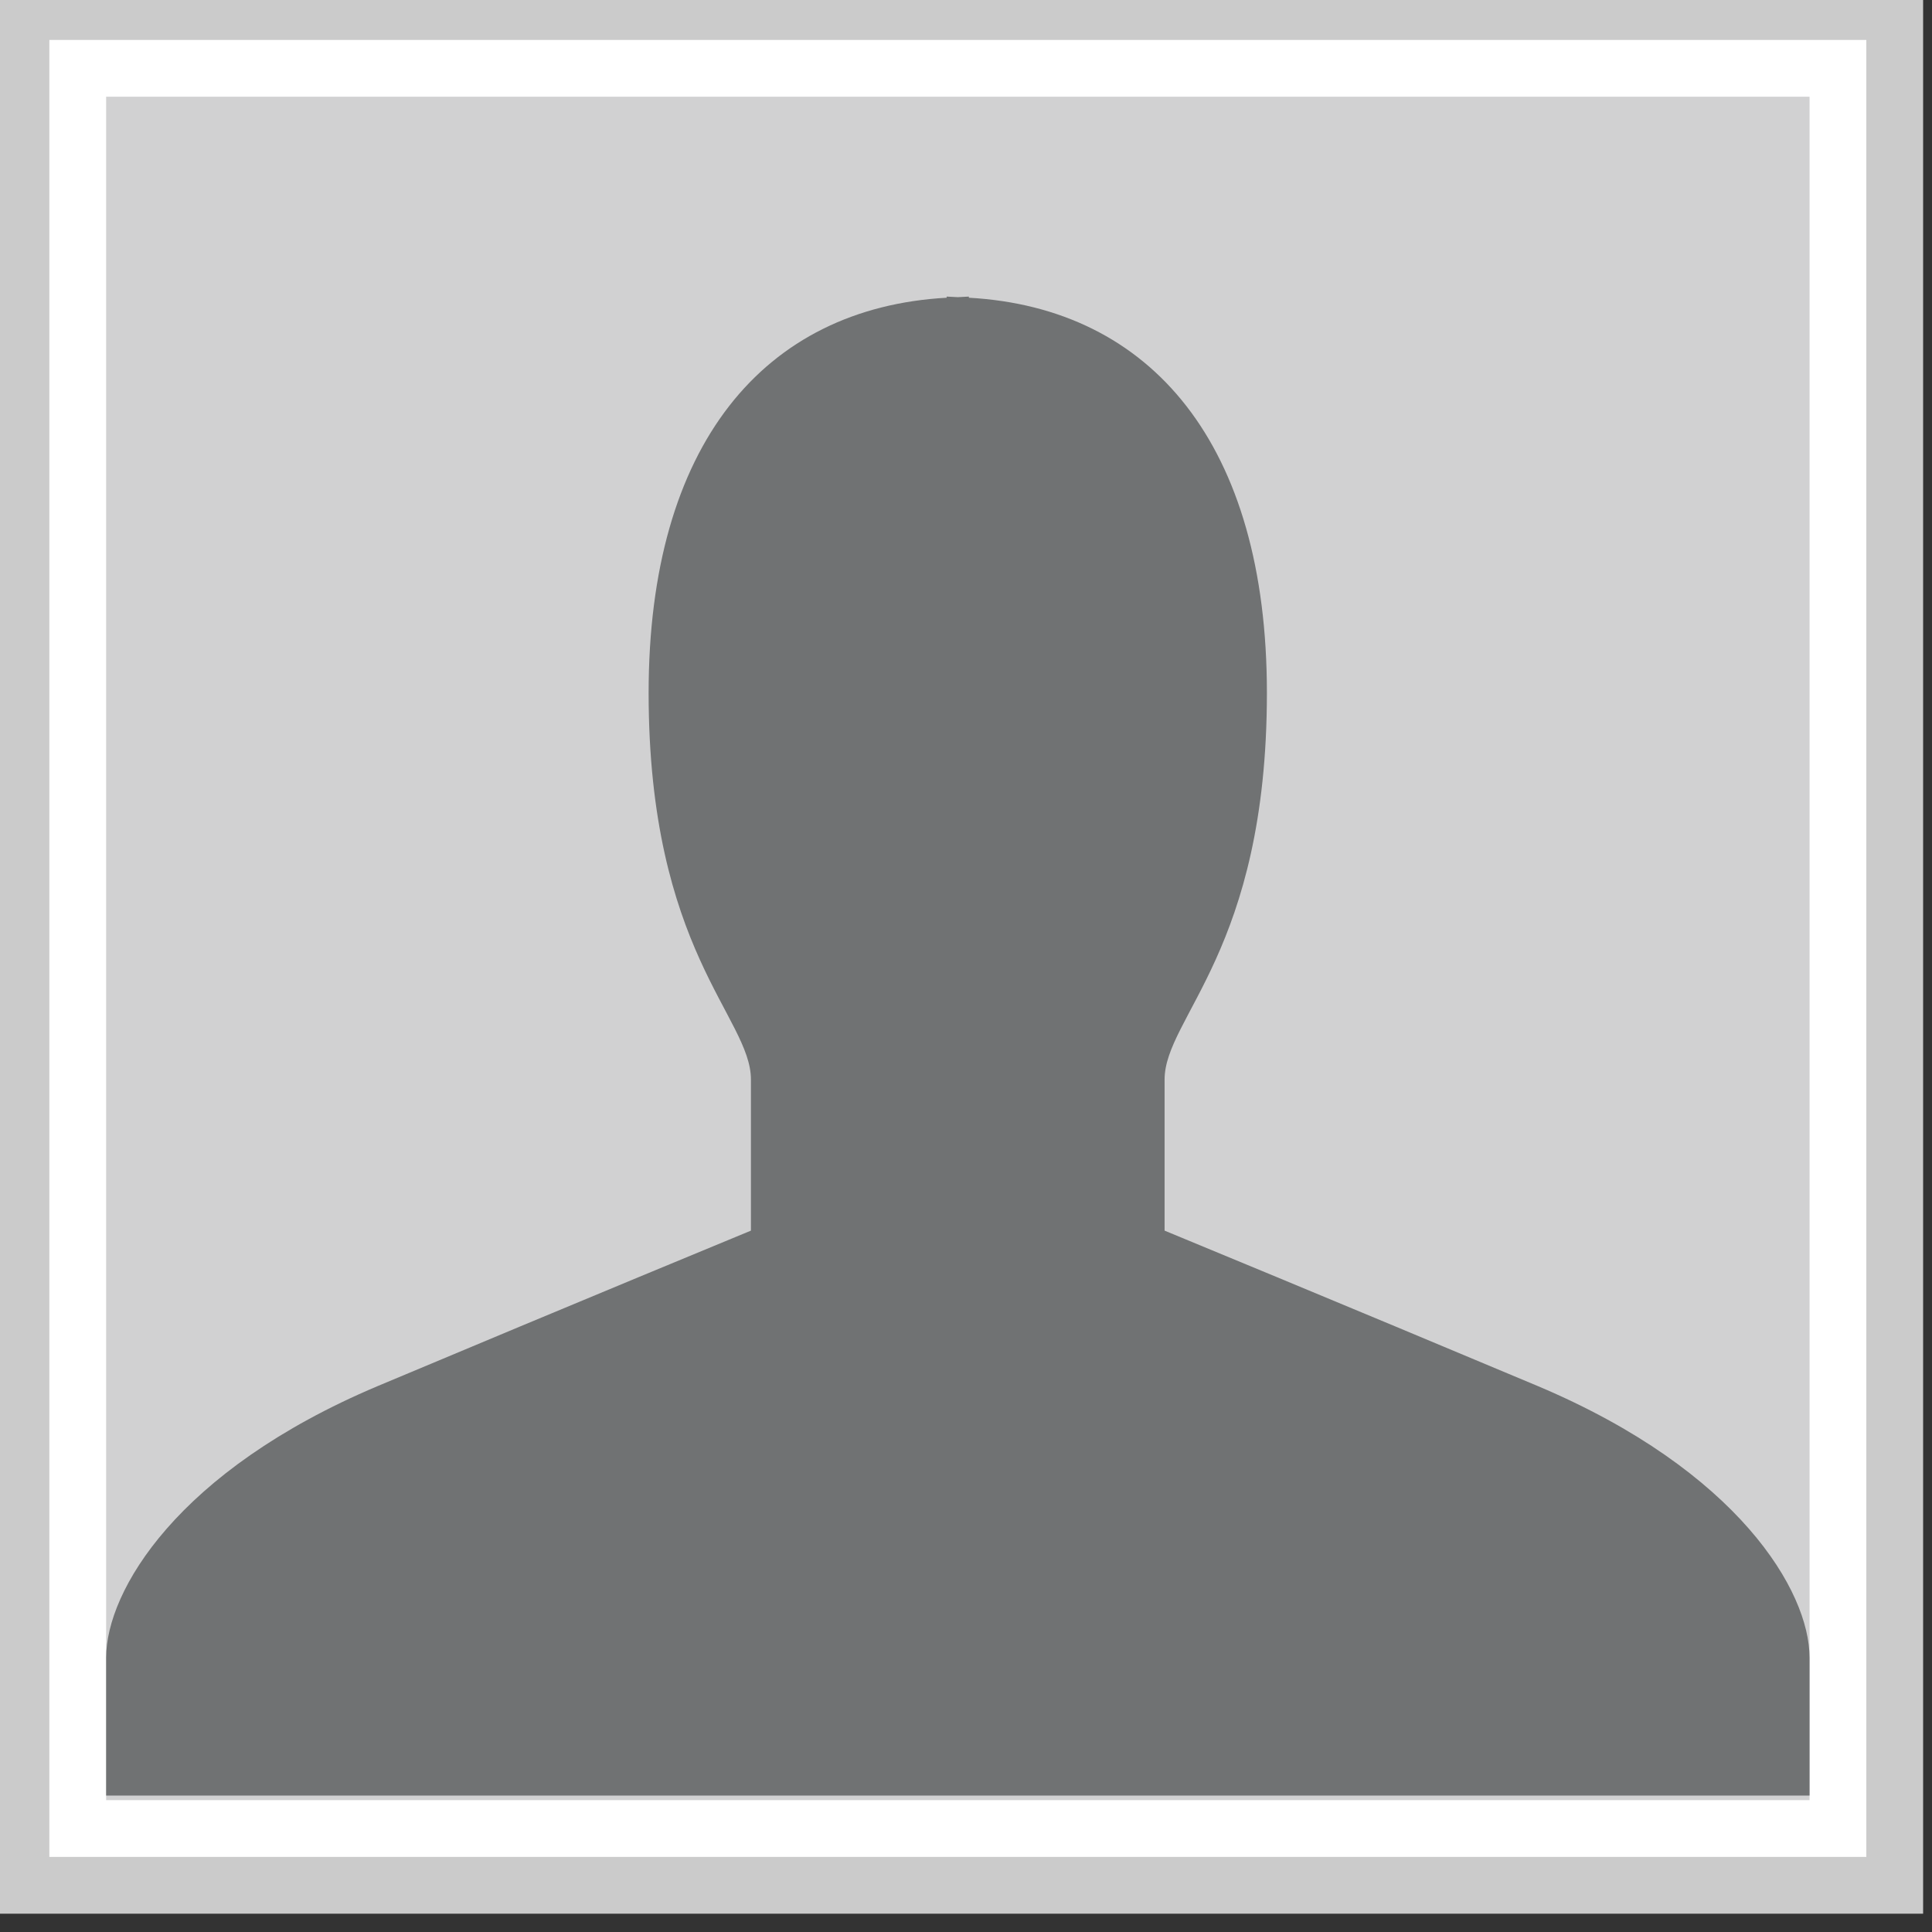 <?xml version="1.0" standalone="no"?>
<!DOCTYPE svg PUBLIC "-//W3C//DTD SVG 1.1//EN" "http://www.w3.org/Graphics/SVG/1.1/DTD/svg11.dtd">
<svg width="100%" height="100%" viewBox="0 0 189 189" version="1.1" xmlns="http://www.w3.org/2000/svg" xmlns:xlink="http://www.w3.org/1999/xlink" xml:space="preserve" style="fill-rule:evenodd;clip-rule:evenodd;stroke-linejoin:round;stroke-miterlimit:1.414;">
    <rect x="0" y="0" width="189" height="189" fill="#333333" stroke="none"/>
    <g transform="matrix(1.333,0,0,1.333,-4257.18,-9663.06)">
        <g transform="matrix(4.167,0,0,4.167,0,0)">
            <rect x="766.792" y="1739.85" width="33" height="33" style="fill:white;fill-rule:nonzero;"/>
        </g>
        <g transform="matrix(4.167,0,0,4.167,0,0)">
            <path d="M800.292,1739.35L799.292,1739.35L767.292,1739.35L766.292,1739.35L766.292,1773.35L800.292,1773.35L800.292,1772.35L800.292,1740.35L800.292,1739.35ZM799.292,1740.35L799.292,1772.35L767.292,1772.35L767.292,1740.35L799.292,1740.35Z" style="fill:rgb(203,203,203);fill-rule:nonzero;"/>
        </g>
        <g transform="matrix(4.167,0,0,4.167,0,0)">
            <rect x="768.292" y="1741.35" width="30" height="30" style="fill:rgb(209,209,210);fill-rule:nonzero;"/>
        </g>
        <g transform="matrix(4.167,0,0,4.167,0,0)">
            <path d="M793.512,1764.06C789.988,1762.58 786.933,1761.32 786.933,1761.32C786.933,1761.32 786.933,1759.76 786.933,1758.66C786.933,1757.56 788.735,1756.39 788.735,1751.85C788.735,1747.48 786.705,1745.07 783.486,1744.89L783.486,1744.87L783.292,1744.88L783.095,1744.87L783.095,1744.89C779.876,1745.07 777.846,1747.48 777.846,1751.85C777.846,1756.39 779.648,1757.56 779.648,1758.66C779.648,1759.76 779.648,1761.32 779.648,1761.32C779.648,1761.32 776.593,1762.58 773.069,1764.06C769.542,1765.55 768.292,1767.67 768.292,1768.84C768.292,1770.02 768.292,1771.27 768.292,1771.27L798.292,1771.27C798.292,1771.27 798.292,1770.02 798.292,1768.84C798.292,1767.67 797.036,1765.55 793.512,1764.06Z" style="fill:rgb(112,114,115);fill-rule:nonzero;"/>
        </g>
    </g>
</svg>

